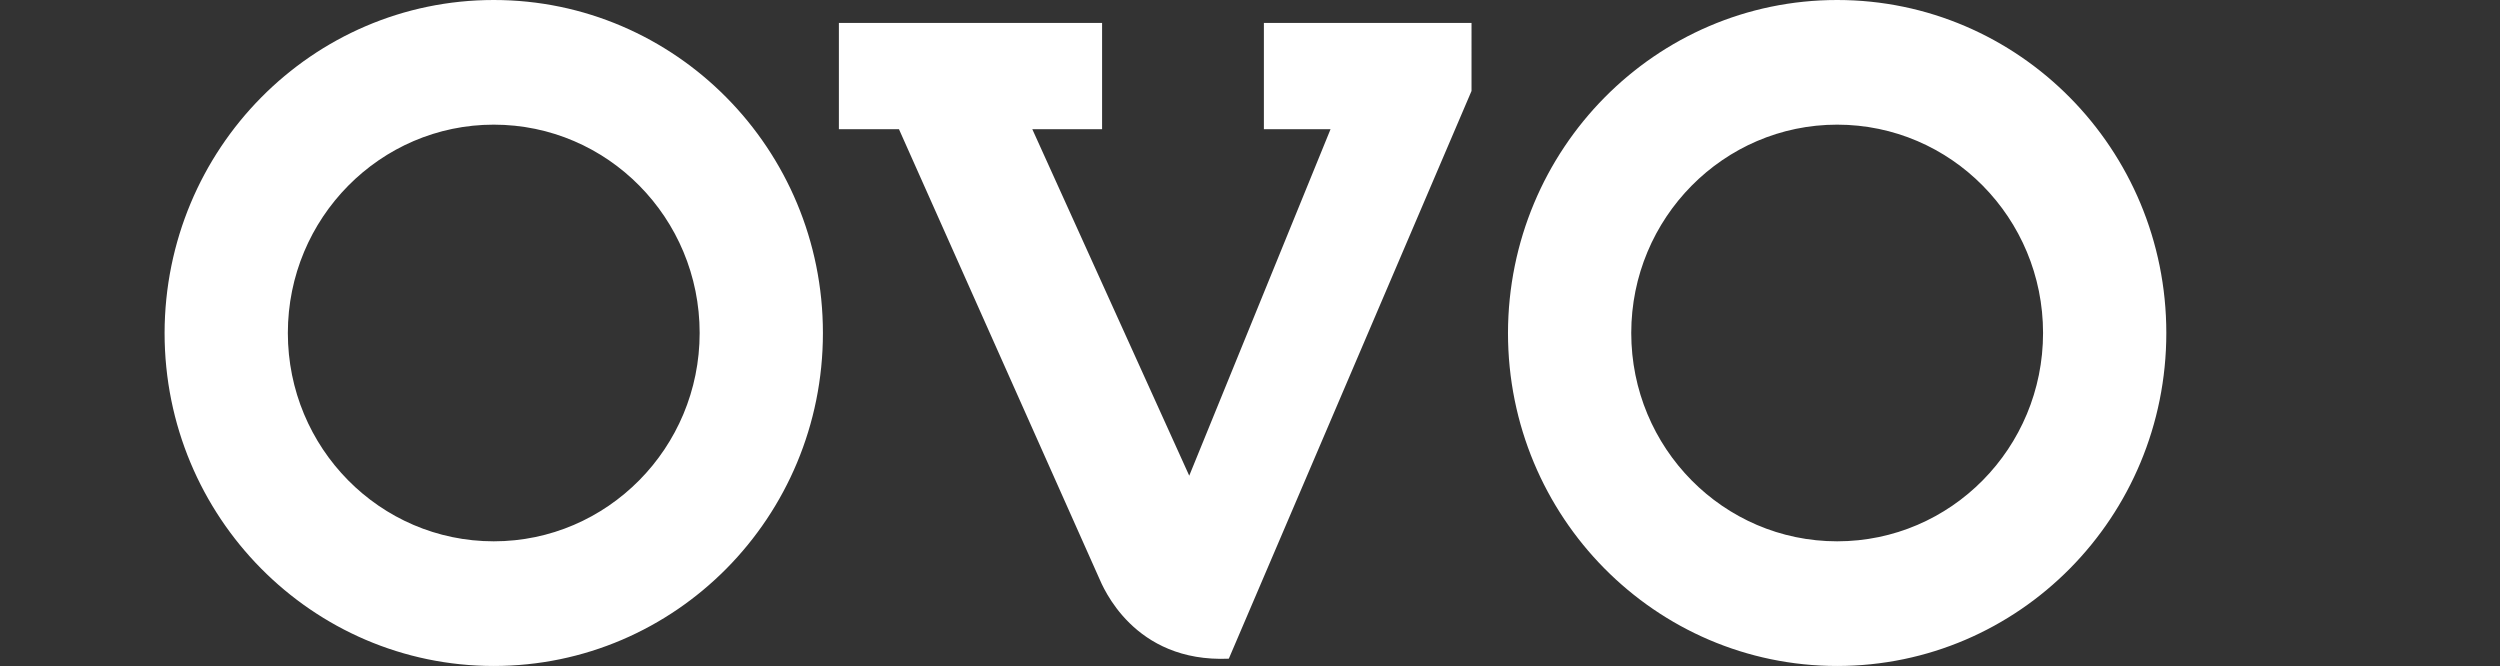 <?xml version="1.0" encoding="utf-8"?>
<!-- Generator: Adobe Illustrator 24.1.1, SVG Export Plug-In . SVG Version: 6.00 Build 0)  -->
<svg version="1.1" id="Layer_1" xmlns="http://www.w3.org/2000/svg" xmlns:xlink="http://www.w3.org/1999/xlink" x="0px" y="0px"
	 viewBox="0 0 72 19.18" enable-background="new 0 0 72 19.18" xml:space="preserve">
<rect x="0" y="0" width="72" height="19.18" fill="#333333" stroke="none"/>
<path fill-rule="evenodd" clip-rule="evenodd" fill="#FFFFFF" d="M14.22,0c5.23,0,9.48,4.29,9.48,9.59c0,5.3-4.24,9.59-9.48,9.59
	c-5.23,0-9.48-4.29-9.48-9.59C4.75,4.29,8.99,0,14.22,0L14.22,0z M14.22,3.59c-3.27,0-5.93,2.69-5.93,6s2.65,6,5.93,6
	c3.27,0,5.93-2.69,5.93-6S17.5,3.59,14.22,3.59L14.22,3.59z M52.91,0c5.23,0,9.48,4.29,9.48,9.59c0,5.3-4.24,9.59-9.48,9.59
	c-5.23,0-9.48-4.29-9.48-9.59C43.44,4.29,47.68,0,52.91,0L52.91,0z M52.91,3.59c-3.27,0-5.93,2.69-5.93,6s2.65,6,5.93,6
	s5.93-2.69,5.93-6S56.19,3.59,52.91,3.59L52.91,3.59z M25.89,3.72l5.76,12.92c0.11,0.25,0.99,2.45,3.74,2.33l6.99-16.35V0.66h-5.98
	v3.06h1.92l-4.07,9.98l-4.52-9.98h2.01V0.66h-7.58v3.06H25.89z"/>
</svg>